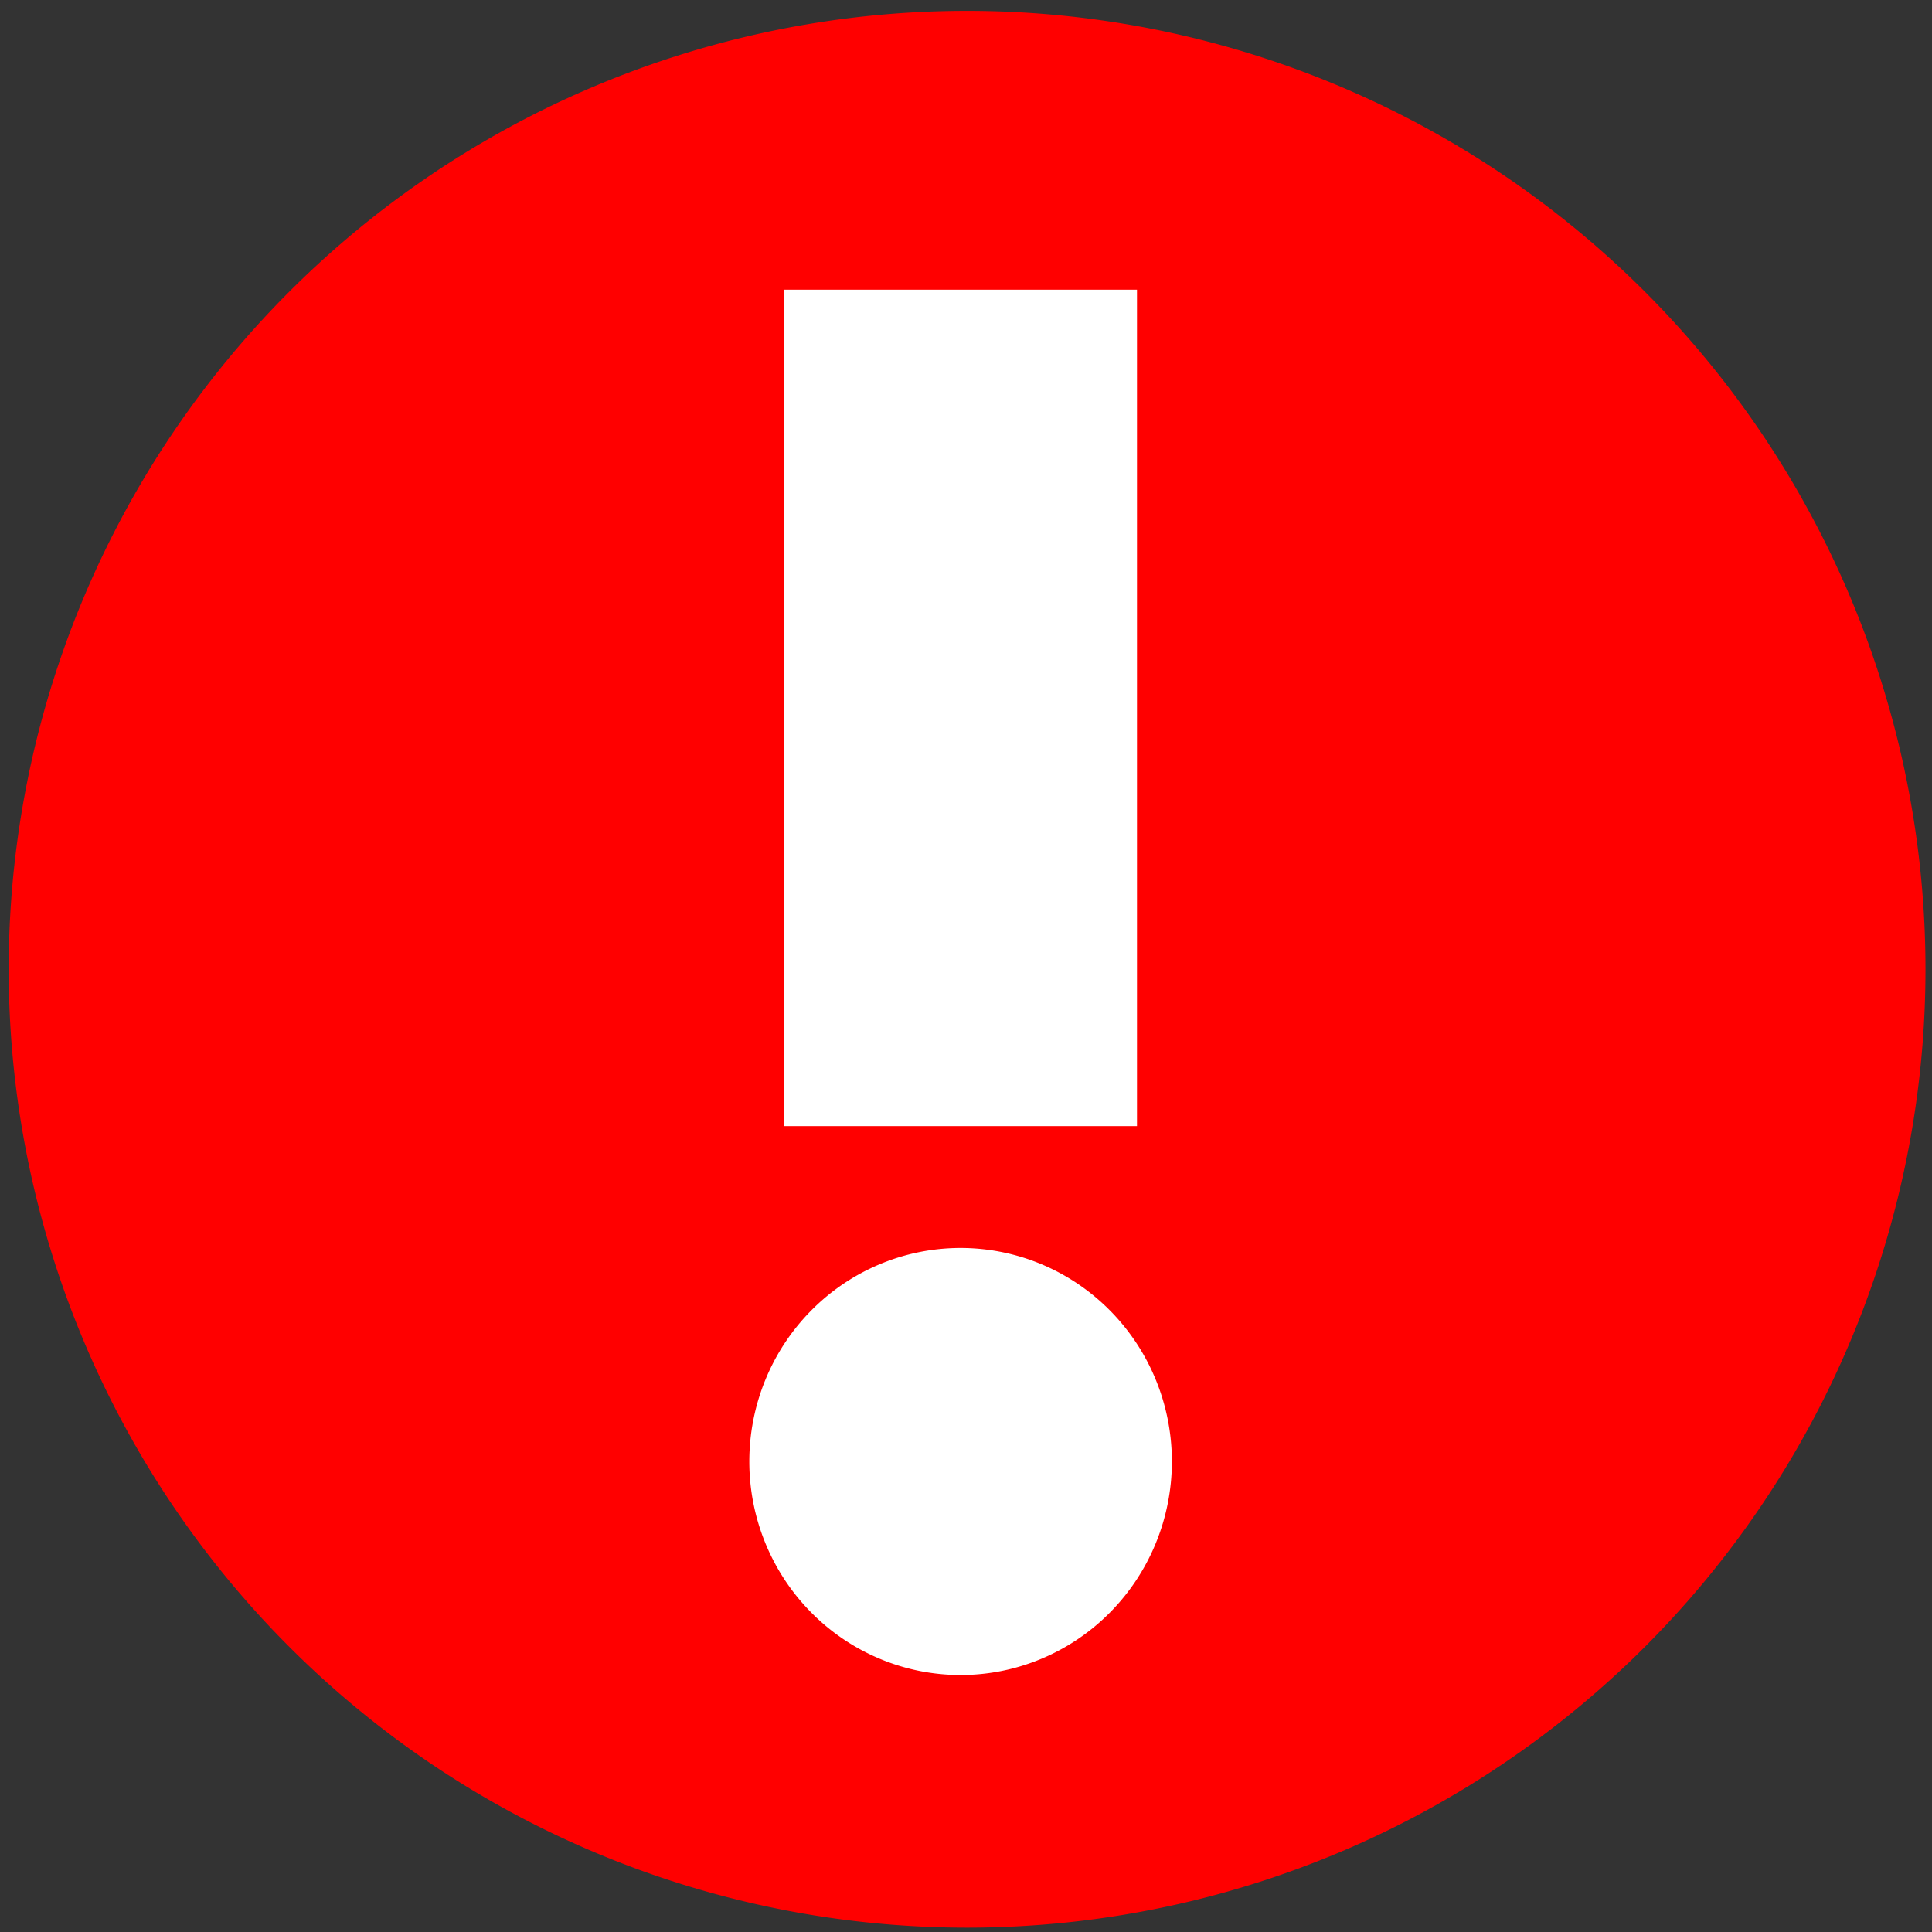 <?xml version="1.0" encoding="UTF-8" standalone="no"?>
<!-- Created with Inkscape (http://www.inkscape.org/) -->

<svg
   xmlns:dc="http://purl.org/dc/elements/1.1/"
   xmlns:cc="http://creativecommons.org/ns#"
   xmlns:rdf="http://www.w3.org/1999/02/22-rdf-syntax-ns#"
   xmlns:svg="http://www.w3.org/2000/svg"
   xmlns="http://www.w3.org/2000/svg"
   xmlns:sodipodi="http://sodipodi.sourceforge.net/DTD/sodipodi-0.dtd"
   xmlns:inkscape="http://www.inkscape.org/namespaces/inkscape"
   width="32"
   height="32"
   id="svg2"
   version="1.1"
   inkscape:version="0.48.4 r9939"
   sodipodi:docname="Warning.svg"
   inkscape:export-filename="C:\Users\Paul\Desktop\Warning.png"
   inkscape:export-xdpi="90"
   inkscape:export-ydpi="90">
  <rect width="100%" height="100%" fill="#333333" stroke="none"/>
  <defs
     id="defs4" />
  <sodipodi:namedview
     id="base"
     pagecolor="#ffffff"
     bordercolor="#666666"
     borderopacity="1.0"
     inkscape:pageopacity="0.0"
     inkscape:pageshadow="2"
     inkscape:zoom="13.859293"
     inkscape:cx="16.785715"
     inkscape:cy="14.642857"
     inkscape:document-units="px"
     inkscape:current-layer="layer1"
     showgrid="false"
     inkscape:window-width="1366"
     inkscape:window-height="705"
     inkscape:window-x="-8"
     inkscape:window-y="-8"
     inkscape:window-maximized="1" />
  <g
     inkscape:label="Layer 1"
     inkscape:groupmode="layer"
     id="layer1"
     transform="translate(0,-1020.362)">
    <path
       sodipodi:type="arc"
       style="fill:#ff0000;fill-opacity:1;fill-rule:nonzero;stroke:none"
       id="path2989"
       sodipodi:cx="16.018133"
       sodipodi:cy="16.05402"
       sodipodi:rx="15.873826"
       sodipodi:ry="15.873826"
       d="m 31.892,16.054 a 15.874,15.874 0 1 1 -31.748,0 15.874,15.874 0 1 1 31.748,0 z"
       transform="translate(0,1020.362)" />
    <rect
       style="fill:#ffffff;fill-opacity:1;fill-rule:nonzero;stroke:none"
       id="rect2991"
       width="5.844"
       height="13.854"
       x="12.988"
       y="1025.16" />
    <path
       sodipodi:type="arc"
       style="fill:#ffffff;fill-opacity:1;fill-rule:nonzero;stroke:none"
       id="path2993"
       sodipodi:cx="17.858053"
       sodipodi:cy="24.640318"
       sodipodi:rx="3.4994571"
       sodipodi:ry="3.5355339"
       d="m 21.358,24.64 a 3.499,3.536 0 1 1 -6.999,0 3.499,3.536 0 1 1 6.999,0 z"
       transform="translate(-1.948,1019.929)" />
  </g>
</svg>
